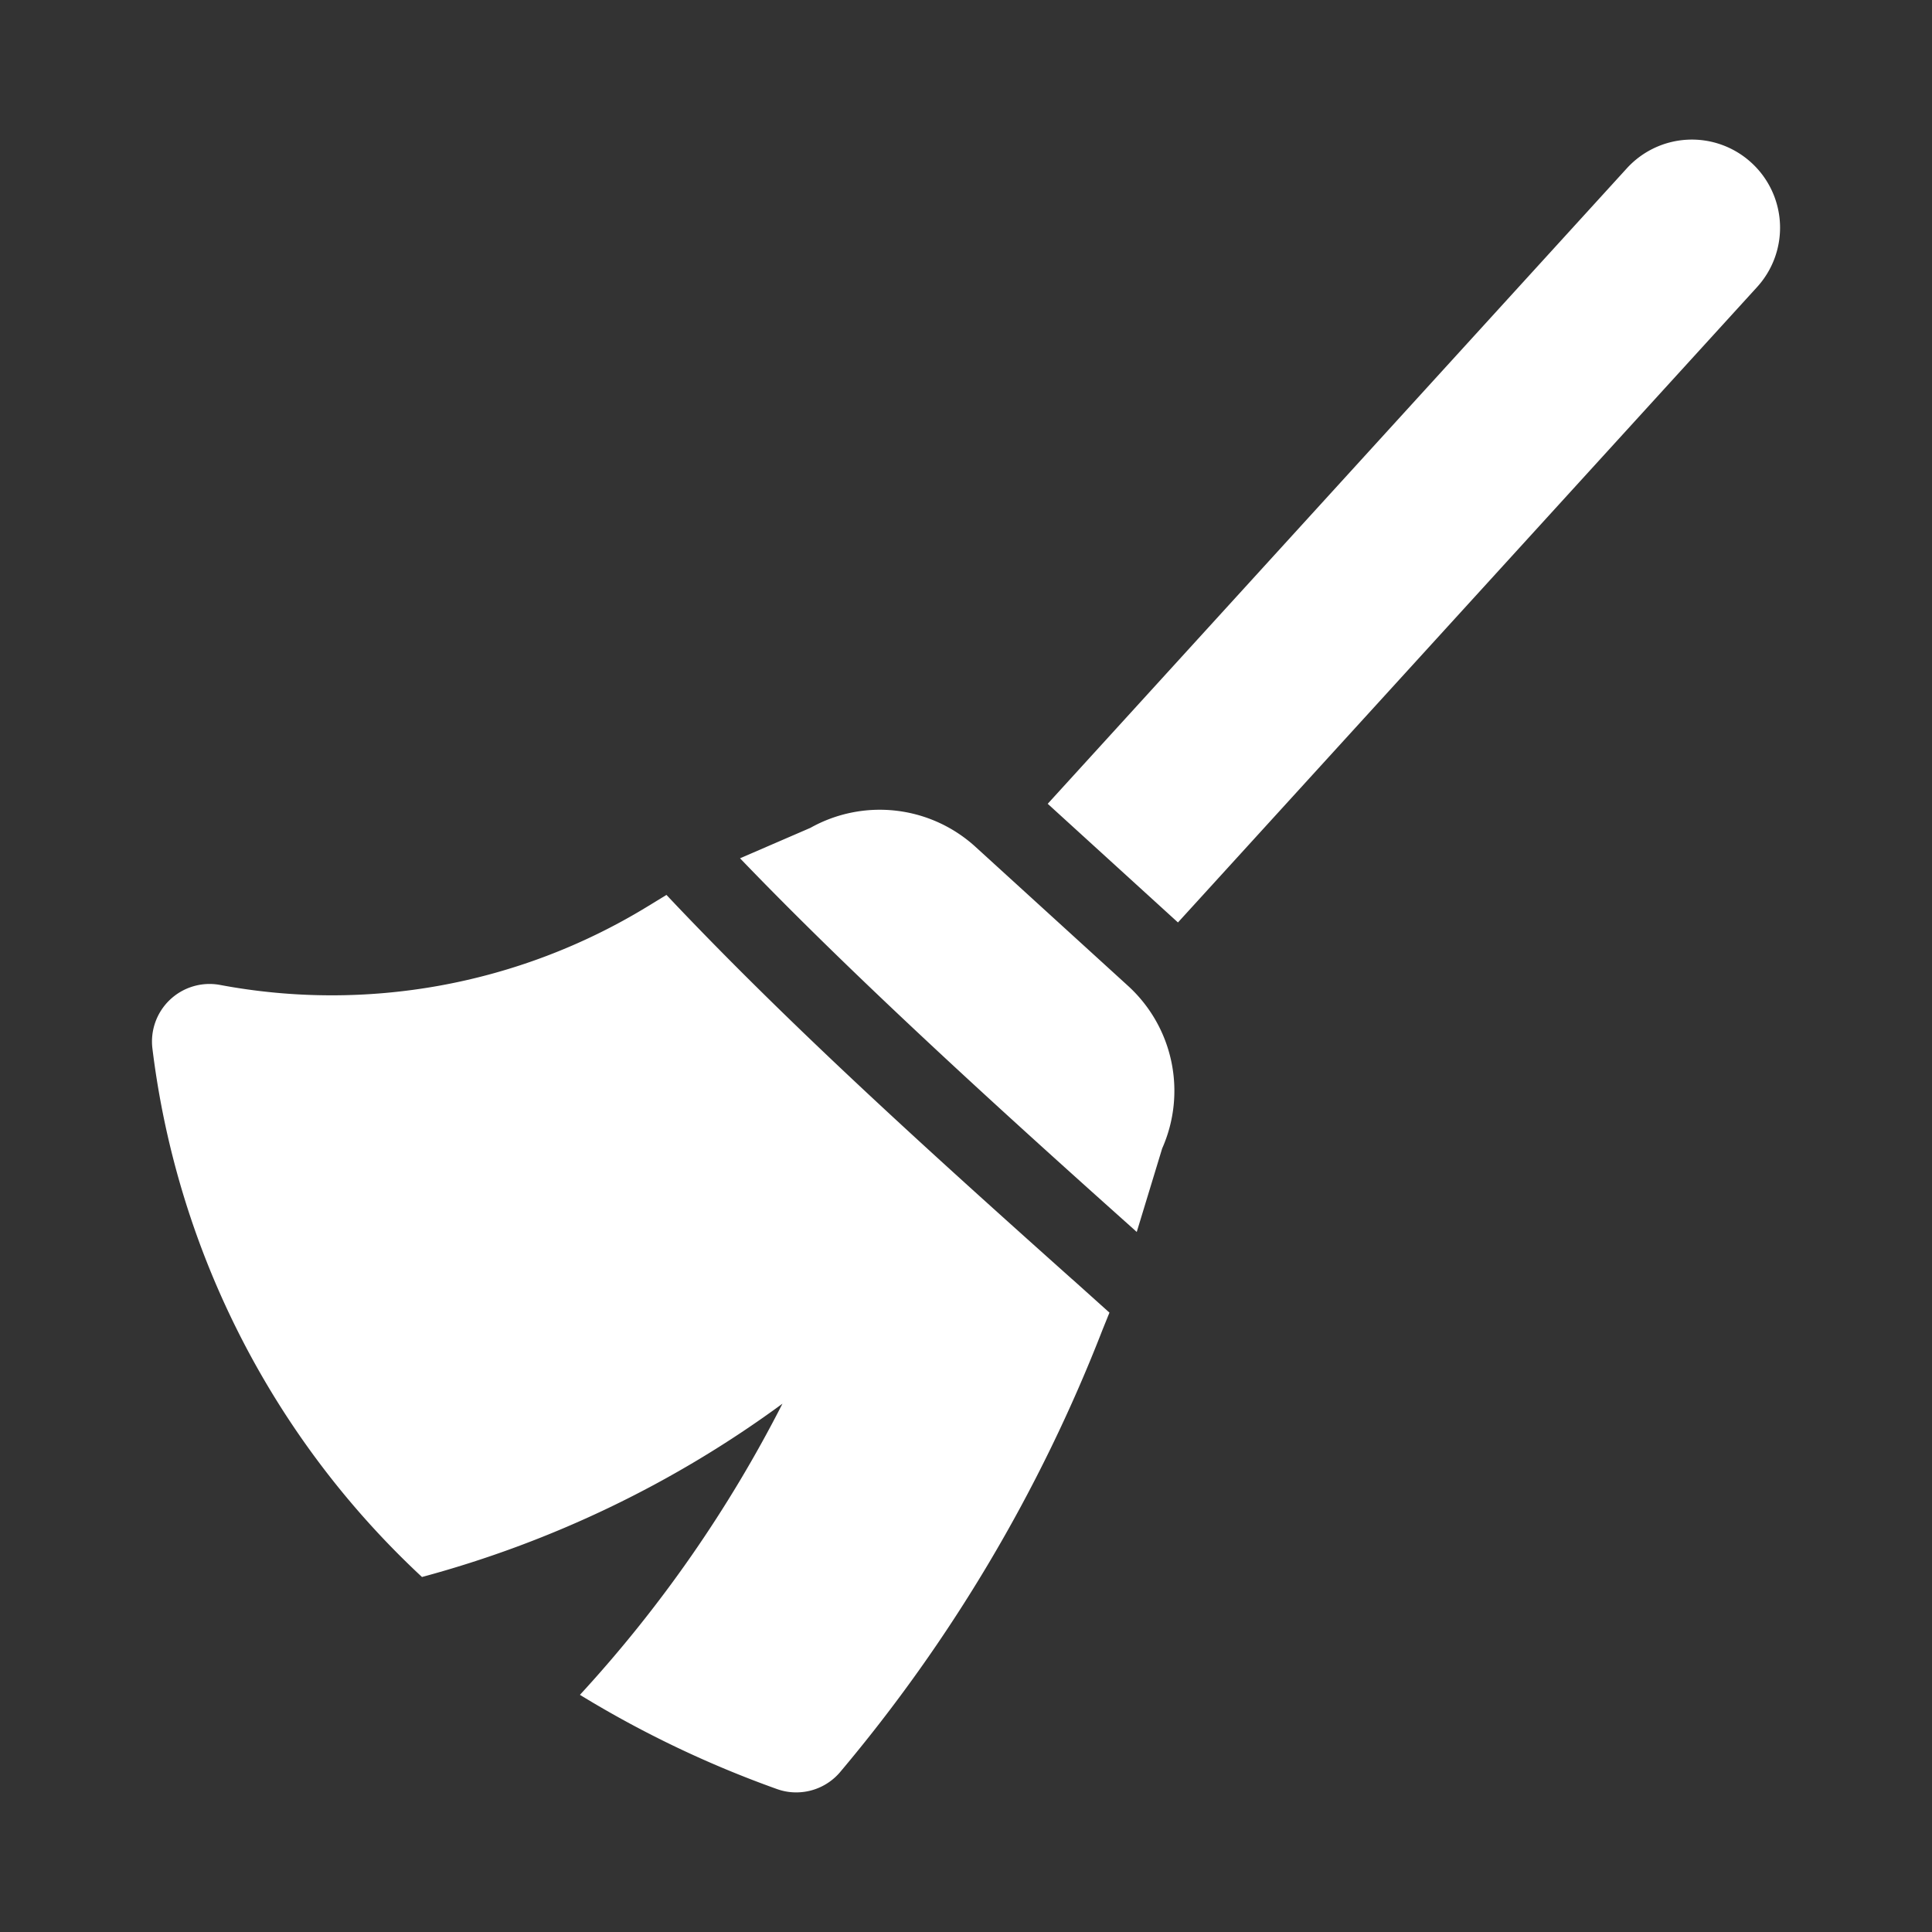 <svg data-name="Layer 1" height="24" width="24"><rect width="100%" height="100%" fill="#333333" stroke="none"/><path d="M21.755 2.02a1.094 1.094 0 0 0-1.546.071l-7.194 7.894 1.618 1.474 7.194-7.893a1.094 1.094 0 0 0-.072-1.546ZM13.32 15.892c-1.732-1.548-3.5-3.14-5.041-4.775l-.234.143-.01.006a7.523 7.523 0 0 1-5.308.968.715.715 0 0 0-.833.796 10.75 10.75 0 0 0 3.348 6.56 13.487 13.487 0 0 0 4.478-2.153 16.198 16.198 0 0 1-2.516 3.617 13.192 13.192 0 0 0 2.45 1.171.703.703 0 0 0 .27.04.714.714 0 0 0 .505-.243 19.482 19.482 0 0 0 3.268-5.506l.085-.21-.461-.414zm.747-.637.054.049.316-1.038a1.764 1.764 0 0 0-.424-2.019l-1.896-1.728a1.764 1.764 0 0 0-2.05-.235l-.874.378c1.44 1.499 3.259 3.15 4.874 4.593z" fill="#fff"/></svg>